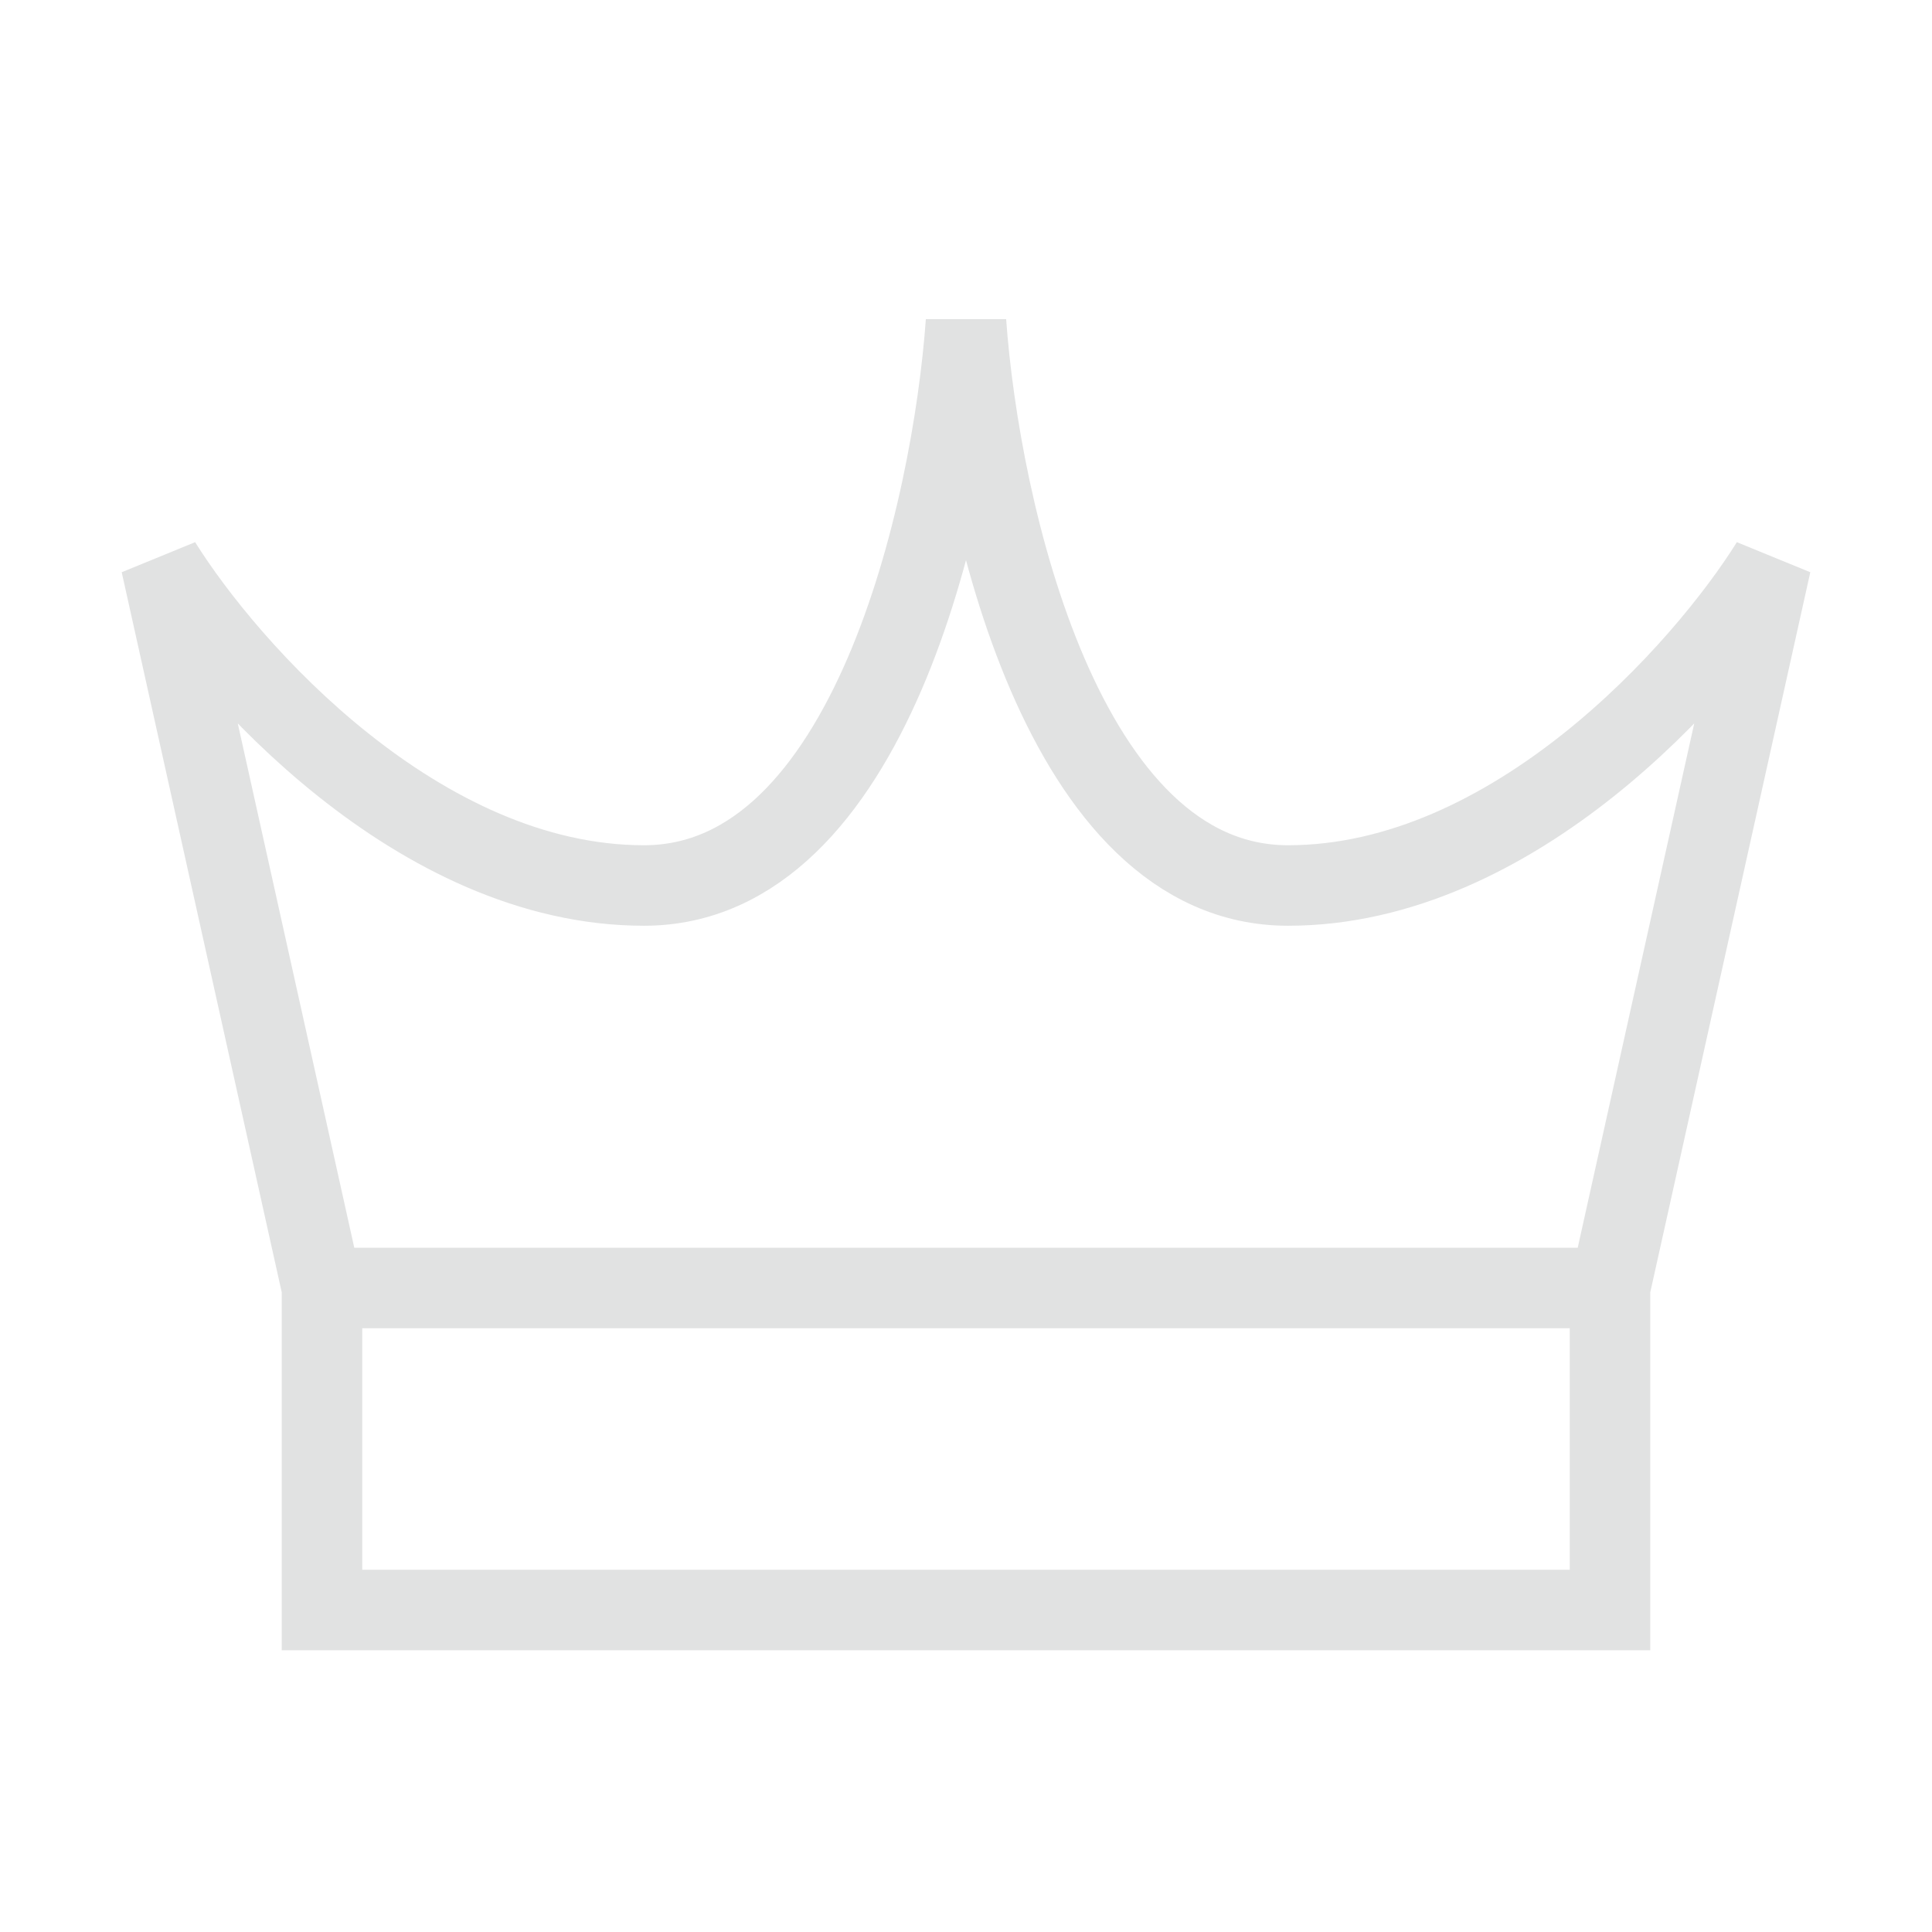 <svg width="24" height="24" viewBox="0 0 24 24" fill="none" xmlns="http://www.w3.org/2000/svg">
<path d="M4 16V20H20V16M4 16L2 7C2.833 8.333 5.2 11 8 11C10.8 11 11.833 6.333 12 4C12.167 6.333 13.2 11 16 11C18.8 11 21.167 8.333 22 7L20 16M4 16H20" stroke="#E1E2E2" strokeWidth="1.2"/>
</svg>
